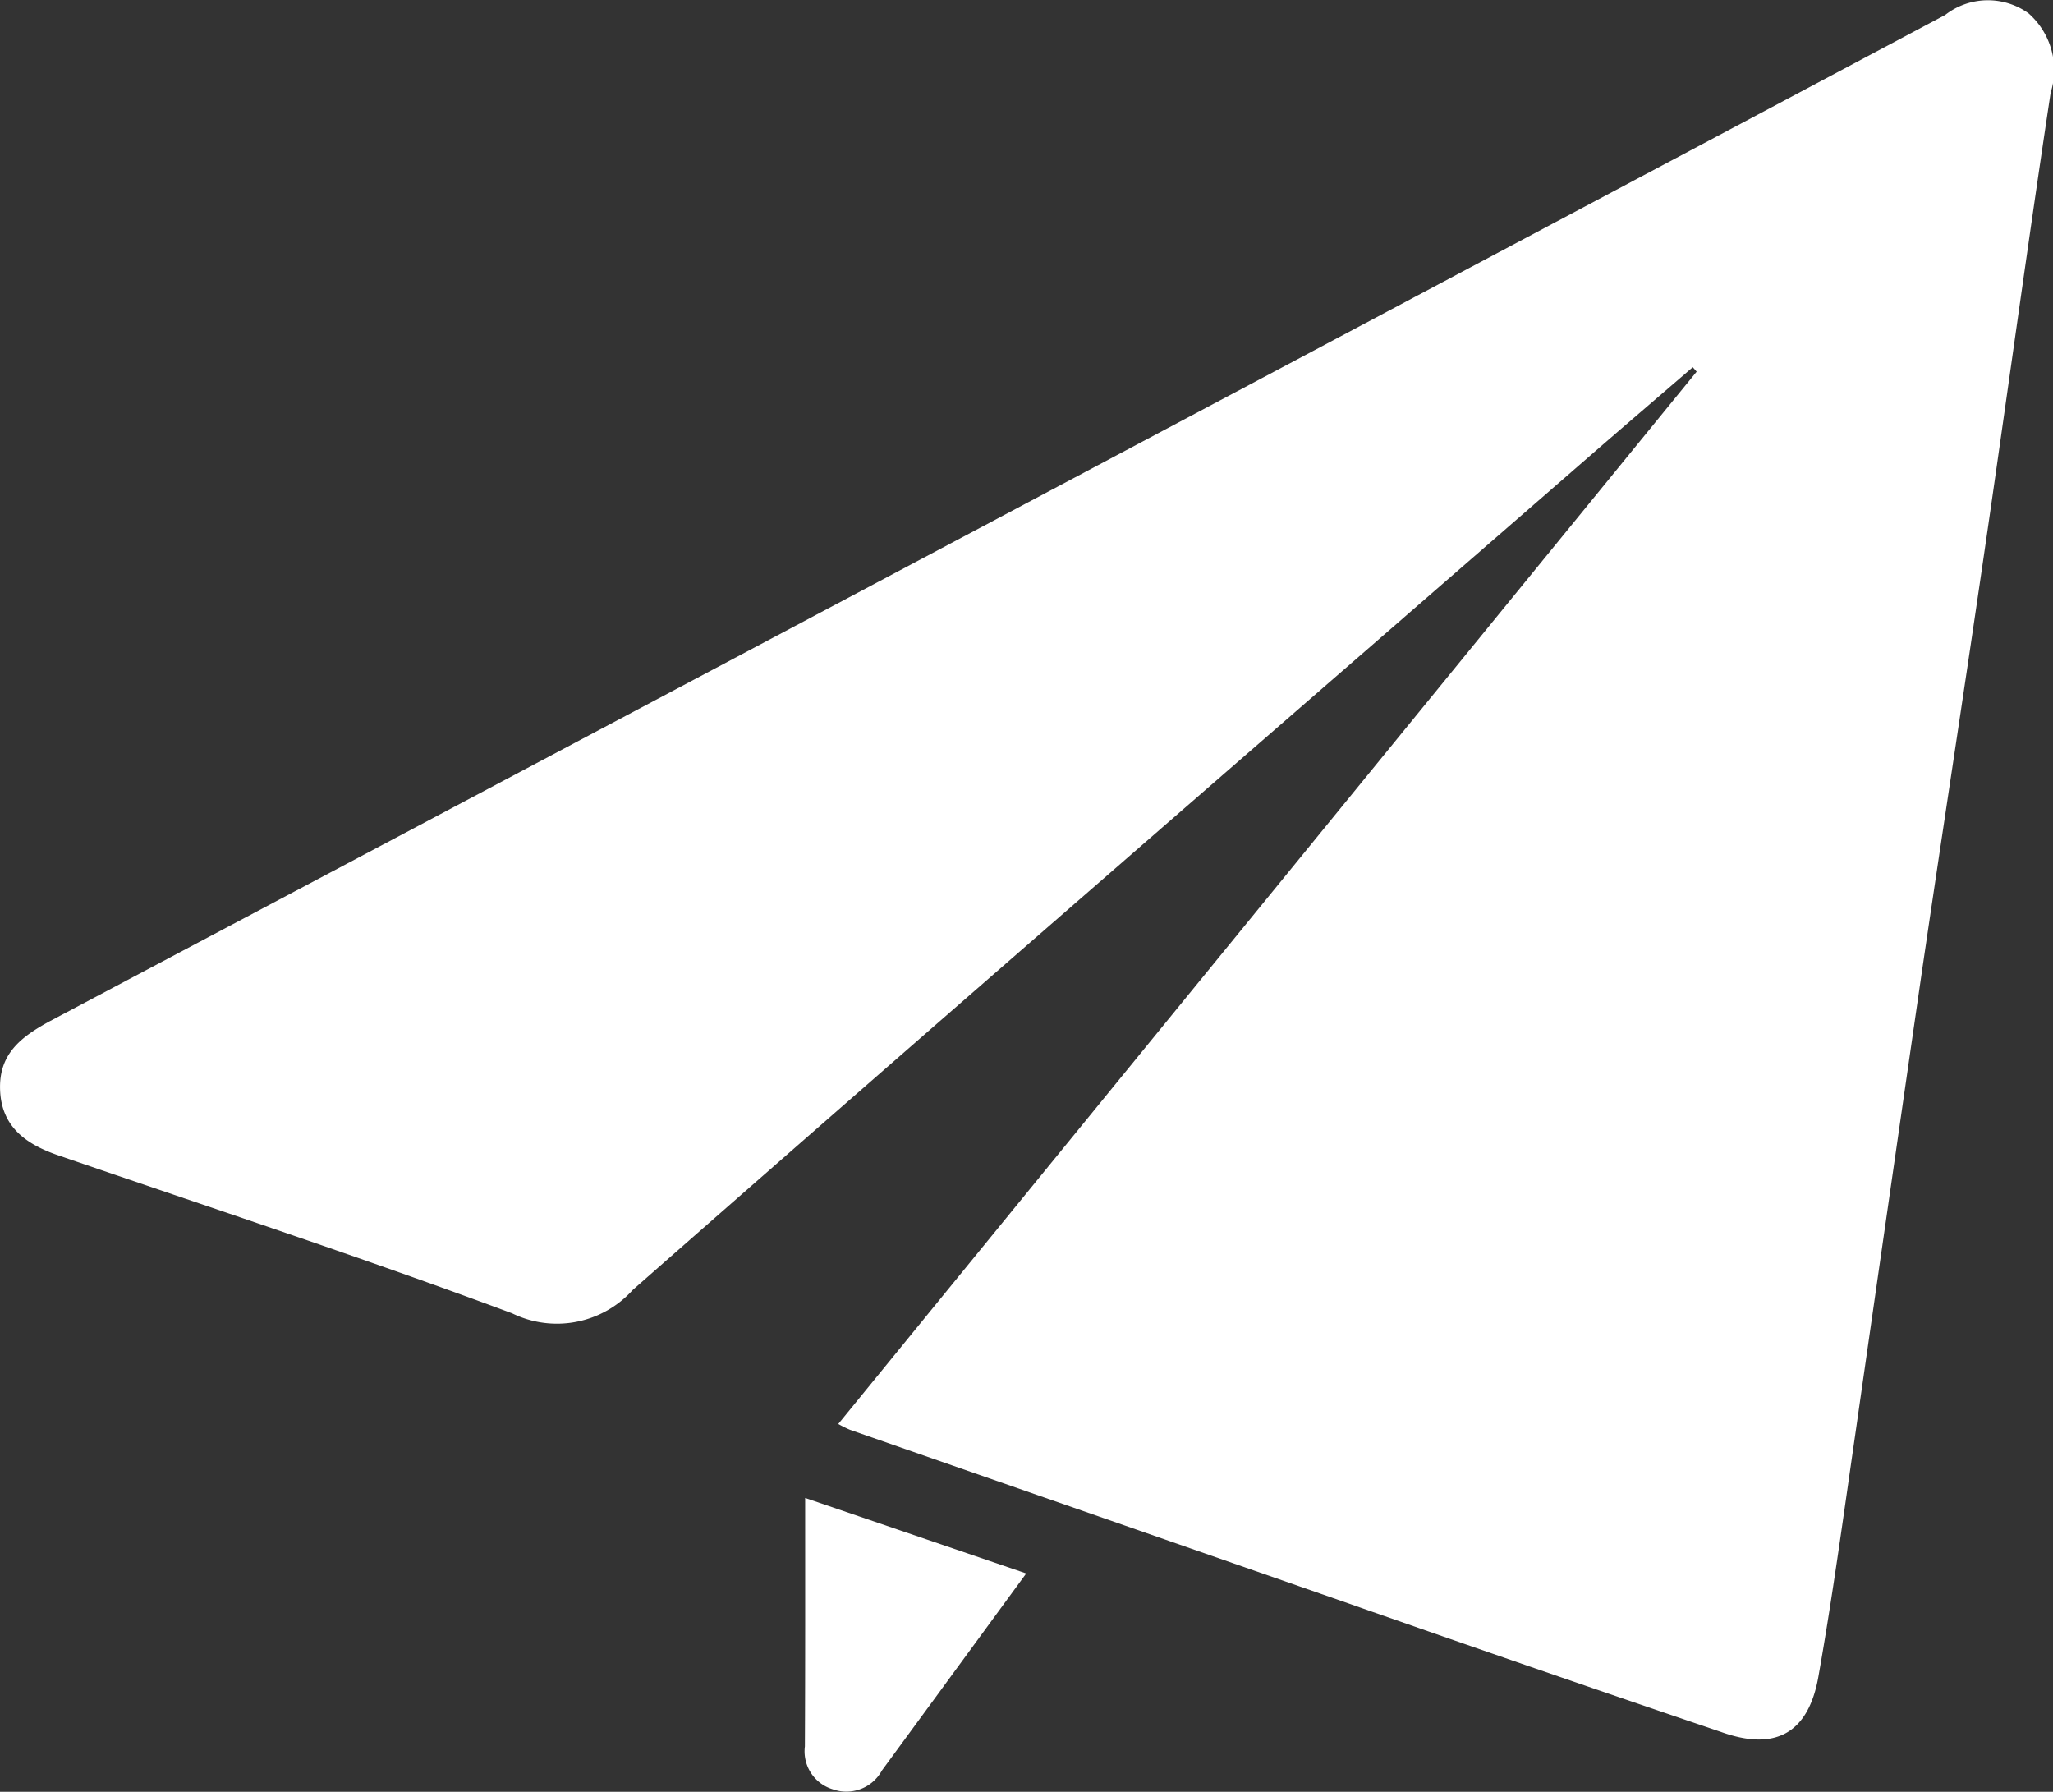 <svg id="Group_62737" data-name="Group 62737" xmlns="http://www.w3.org/2000/svg" width="14.766" height="12.886" viewBox="0 0 14.766 12.886">
  <rect x="0" y="0" width="14.766" height="12.886" fill="#333333" stroke="none"/>
  <path id="Path_71244" data-name="Path 71244" d="M-3.374,5.82,2.8-1.748,2.772-1.78c-.246.212-.493.423-.738.636-2.3,2-4.6,3.991-6.886,6a.734.734,0,0,1-.868.168C-6.8,4.622-7.892,4.263-8.981,3.889c-.228-.078-.408-.2-.421-.464s.148-.387.354-.5Q-2.229-.688,4.587-4.313a.5.5,0,0,1,.6-.012.543.543,0,0,1,.159.571C5.177-2.636,5.025-1.515,4.862-.4c-.143.98-.294,1.959-.438,2.94C4.261,3.663,4.1,4.783,3.94,5.9c-.084.579-.162,1.159-.264,1.735-.072.412-.312.539-.7.4Q1.633,7.58.3,7.112l-3.589-1.25A.867.867,0,0,1-3.374,5.82Z" transform="translate(9.403 4.421)" fill="#fff"/>
  <path id="Path_71245" data-name="Path 71245" d="M107.38,230.433l1.59.543-.664.907c-.125.17-.249.34-.374.51a.291.291,0,0,1-.354.135.285.285,0,0,1-.2-.308C107.381,231.631,107.38,231.043,107.38,230.433Z" transform="translate(-101.589 -219.66)" fill="#fff"/>
</svg>
